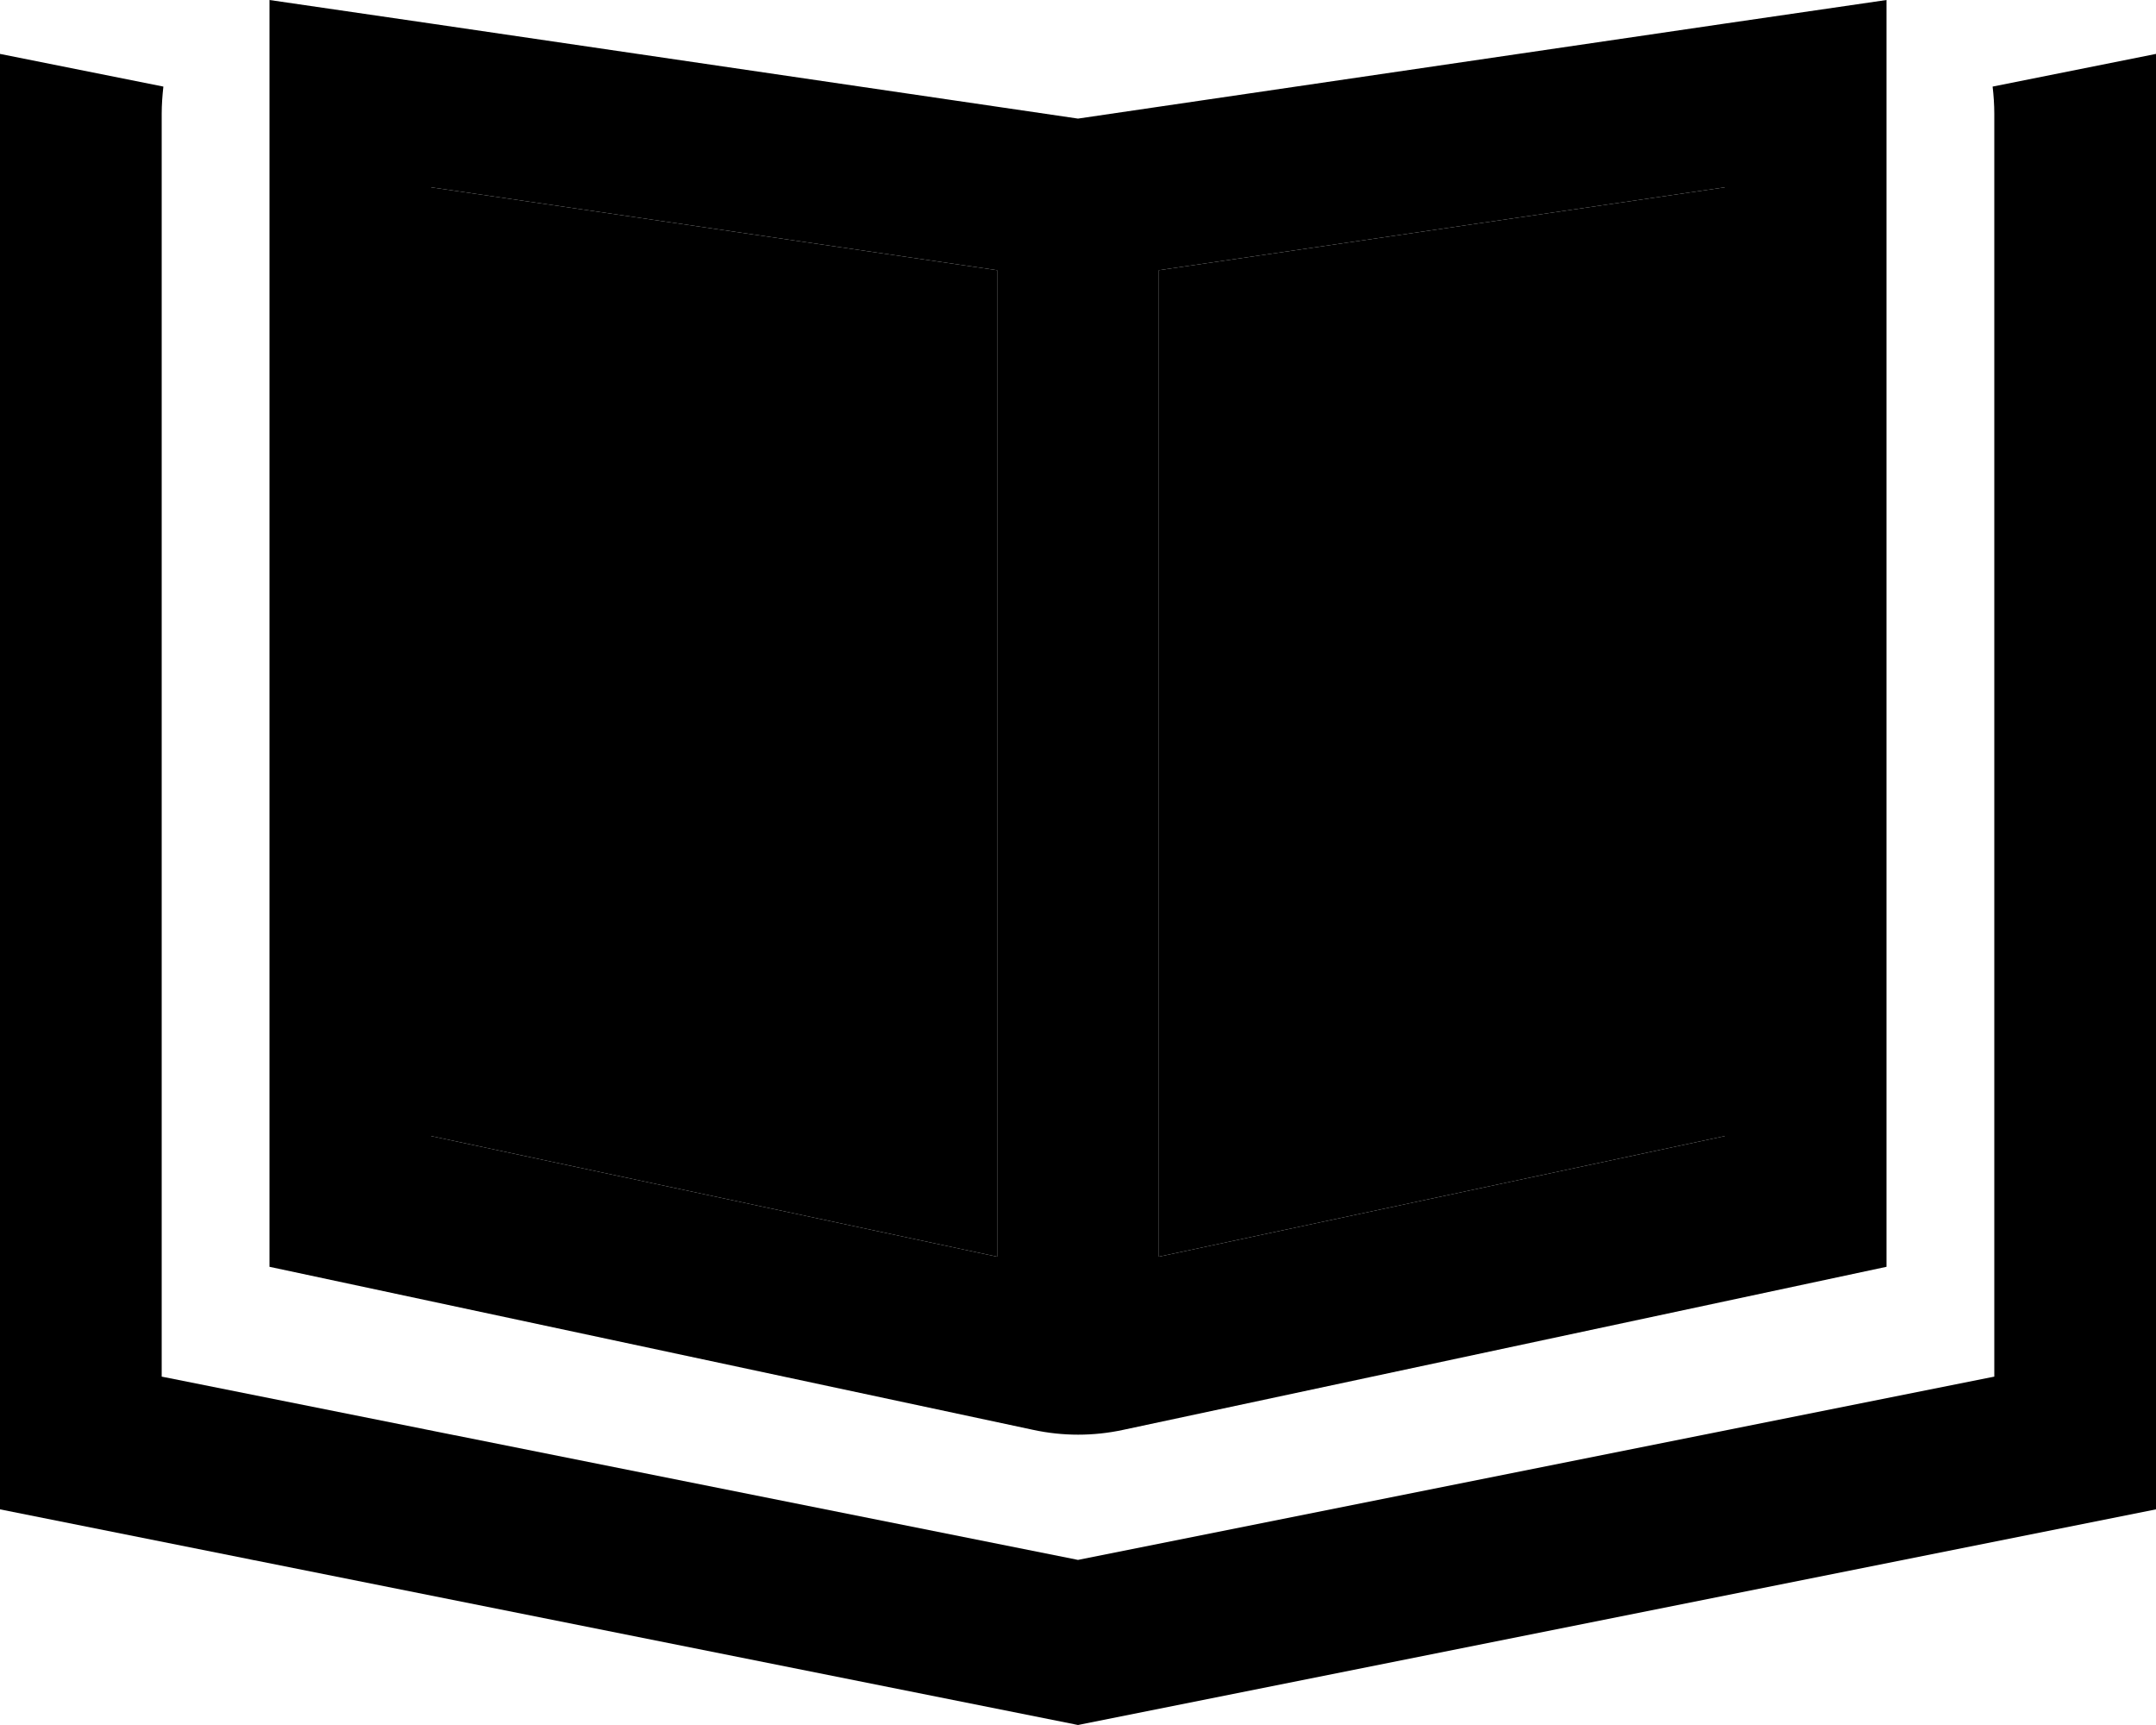 <svg xmlns="http://www.w3.org/2000/svg" viewBox="0 0 640 512"><path class="pr-icon-duotone-secondary" d="M128 55.6l0 281.6L296 373l0-292.8L128 55.6zM344 80.2L344 373l168-35.8 0-281.6L344 80.2z"/><path class="pr-icon-duotone-primary" d="M512 337.2l0-281.6L344 80.2 344 373l168-35.8zM296 373l0-292.8L128 55.6l0 281.6L296 373zM80 0l48 7L320 35.2 512 7l48-7 0 48.5L560 376 333.4 424.4c-8.8 1.9-17.9 1.9-26.7 0L80 376 80 48.5 80 0zM48 25.6l.5 .1c-.3 2.7-.5 5.4-.5 8.1l0 40.7 0 267.6 0 66.5L320 463l272-54.4 0-66.5 0-267.6 0-40.7c0-2.8-.2-5.5-.5-8.1l.5-.1L640 16l0 49 0 383L320 512 0 448 0 65 0 16l48 9.6z"/></svg>